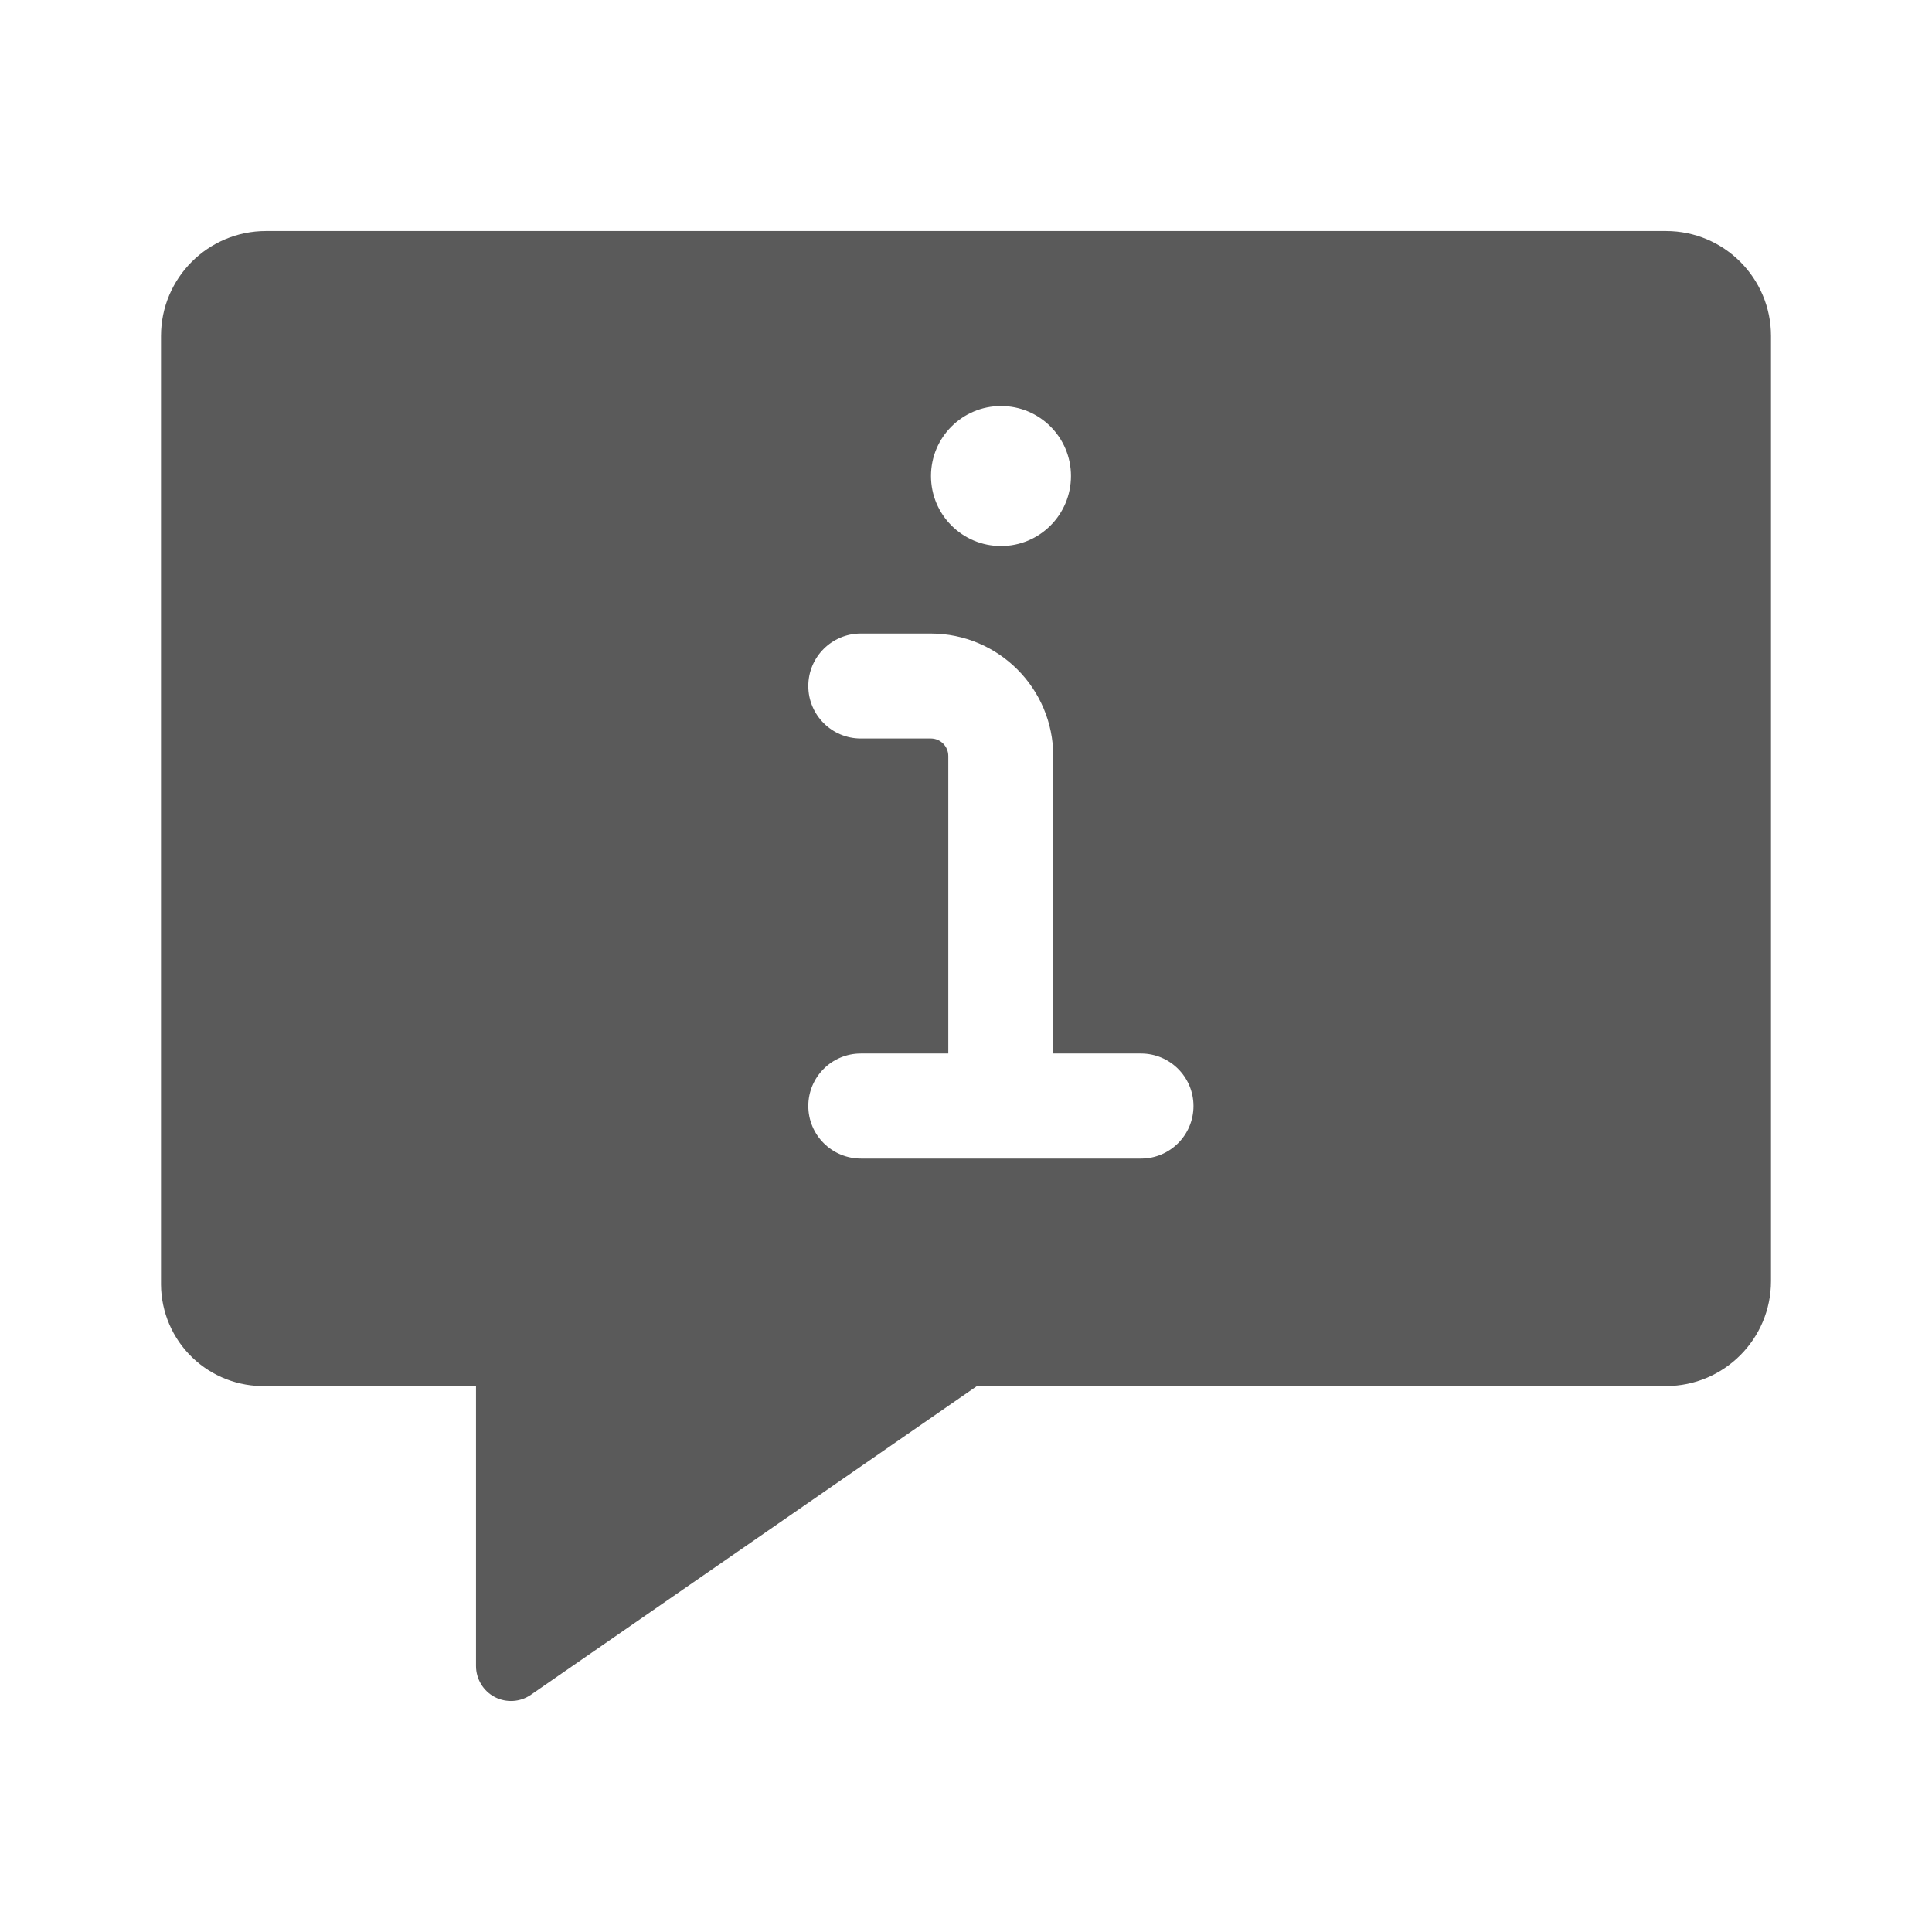 <svg width="24" height="24" viewBox="0 0 24 24" fill="none" xmlns="http://www.w3.org/2000/svg">
<g id="component_dialog">
<path id="Shape" fill-rule="evenodd" clip-rule="evenodd" d="M20.696 2.87H3.304C2.584 2.87 2 3.454 2 4.174V15.959C2.003 16.3 2.142 16.626 2.388 16.863C2.633 17.099 2.964 17.227 3.304 17.218H5.913V20.696C5.913 20.857 6.003 21.006 6.146 21.081C6.289 21.155 6.462 21.145 6.595 21.053L12.136 17.218H20.696C21.416 17.218 22 16.634 22 15.913V4.174C22 3.454 21.416 2.87 20.696 2.87ZM10.041 13.739C10.041 13.379 10.333 13.087 10.693 13.087H11.78V9.392C11.78 9.271 11.683 9.174 11.563 9.174H10.693C10.333 9.174 10.041 8.882 10.041 8.522C10.041 8.162 10.333 7.87 10.693 7.87H11.563C12.403 7.871 13.083 8.551 13.084 9.392V13.087H14.174C14.534 13.087 14.826 13.379 14.826 13.739C14.826 14.1 14.534 14.392 14.174 14.392H10.696C10.522 14.392 10.356 14.324 10.233 14.201C10.11 14.079 10.041 13.913 10.041 13.739ZM11.565 5.913C11.565 5.433 11.954 5.044 12.435 5.044C12.915 5.044 13.304 5.433 13.304 5.913C13.304 6.394 12.915 6.783 12.435 6.783C11.954 6.783 11.565 6.394 11.565 5.913Z" fill="#5A5A5A"/>
</g>
</svg>
